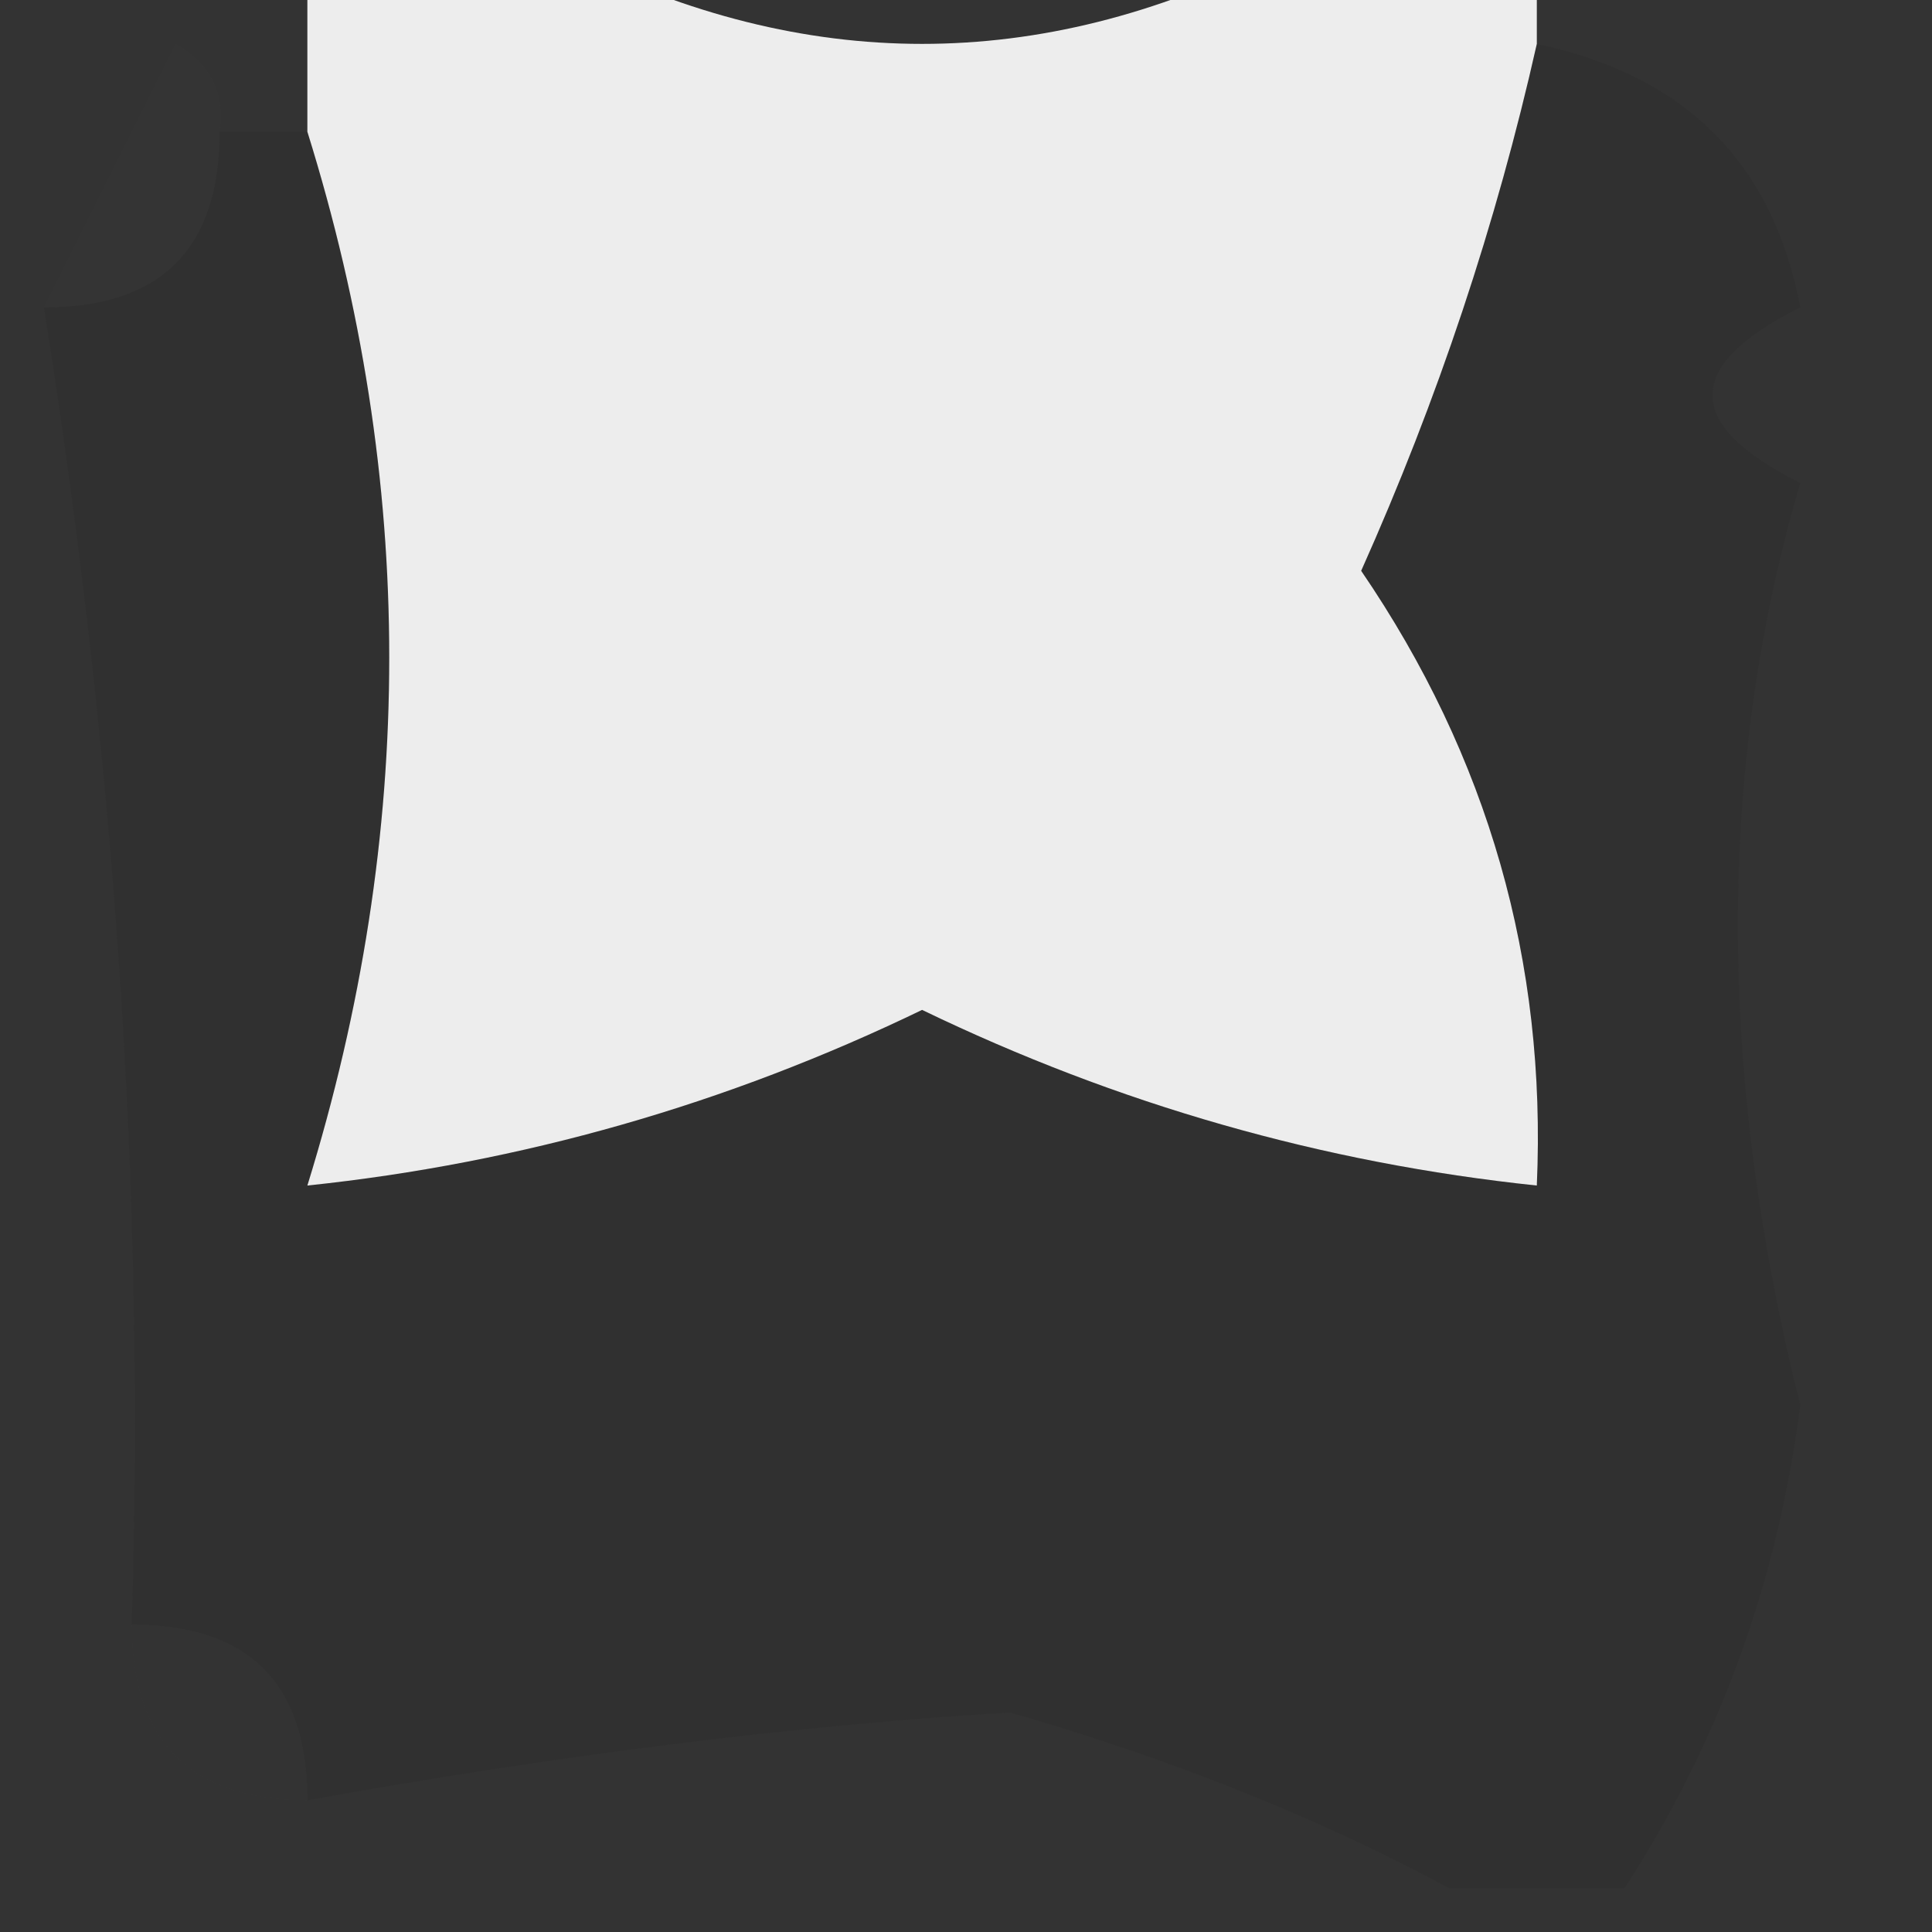 <?xml version="1.0" encoding="UTF-8"?>
<!DOCTYPE svg PUBLIC "-//W3C//DTD SVG 1.1//EN" "http://www.w3.org/Graphics/SVG/1.1/DTD/svg11.dtd">
<svg xmlns="http://www.w3.org/2000/svg" version="1.1" width="22px" height="22px" style="shape-rendering:geometricPrecision; text-rendering:geometricPrecision; image-rendering:optimizeQuality; fill-rule:evenodd; clip-rule:evenodd" xmlns:xlink="http://www.w3.org/1999/xlink">
<rect width="100%" height="100%" fill="#333333" stroke="none"/>
<g><path style="opacity:0.942" fill="#f8f8f8" d="M 3.5,-0.5 C 4.5,-0.5 5.5,-0.5 6.5,-0.5C 9.167,0.833 11.833,0.833 14.5,-0.5C 15.5,-0.5 16.5,-0.5 17.5,-0.5C 17.5,-0.167 17.5,0.167 17.5,0.5C 17.039,2.55 16.372,4.55 15.5,6.5C 16.946,8.618 17.613,10.951 17.5,13.5C 15.063,13.244 12.729,12.577 10.5,11.5C 8.271,12.577 5.937,13.244 3.5,13.5C 4.743,9.484 4.743,5.484 3.5,1.5C 3.5,0.833 3.5,0.167 3.5,-0.5 Z"/></g>
<g><path style="opacity:0.012" fill="#afafaf" d="M 2.5,1.5 C 2.5,2.833 1.833,3.5 0.5,3.5C 0.987,2.527 1.487,1.527 2,0.5C 2.399,0.728 2.565,1.062 2.5,1.5 Z"/></g>
<g><path style="opacity:0.075" fill="#121212" d="M 17.5,0.5 C 19.19,0.856 20.19,1.856 20.5,3.5C 19.167,4.167 19.167,4.833 20.5,5.5C 19.553,8.72 19.553,12.22 20.5,16C 20.242,18.009 19.576,19.843 18.5,21.5C 17.833,21.5 17.167,21.5 16.5,21.5C 15.003,20.694 13.336,20.028 11.5,19.5C 9.034,19.65 6.368,19.983 3.5,20.5C 3.5,19.167 2.833,18.5 1.5,18.5C 1.652,13.657 1.319,8.657 0.5,3.5C 1.833,3.5 2.5,2.833 2.5,1.5C 2.833,1.5 3.167,1.5 3.5,1.5C 4.743,5.484 4.743,9.484 3.5,13.5C 5.937,13.244 8.271,12.577 10.5,11.5C 12.729,12.577 15.063,13.244 17.5,13.5C 17.613,10.951 16.946,8.618 15.5,6.5C 16.372,4.55 17.039,2.55 17.5,0.5 Z"/></g>
<g><path style="opacity:0.004" fill="#dddddd" d="M 20.5,3.5 C 20.833,3.5 21.167,3.5 21.5,3.5C 21.5,3.833 21.5,4.167 21.5,4.5C 20.833,4.5 20.5,4.833 20.5,5.5C 19.167,4.833 19.167,4.167 20.5,3.5 Z"/></g>
<g><path style="opacity:0.012" fill="#828282" d="M 1.5,18.5 C 2.833,18.5 3.5,19.167 3.5,20.5C 2.167,20.5 1.5,19.833 1.5,18.5 Z"/></g>
</svg>
